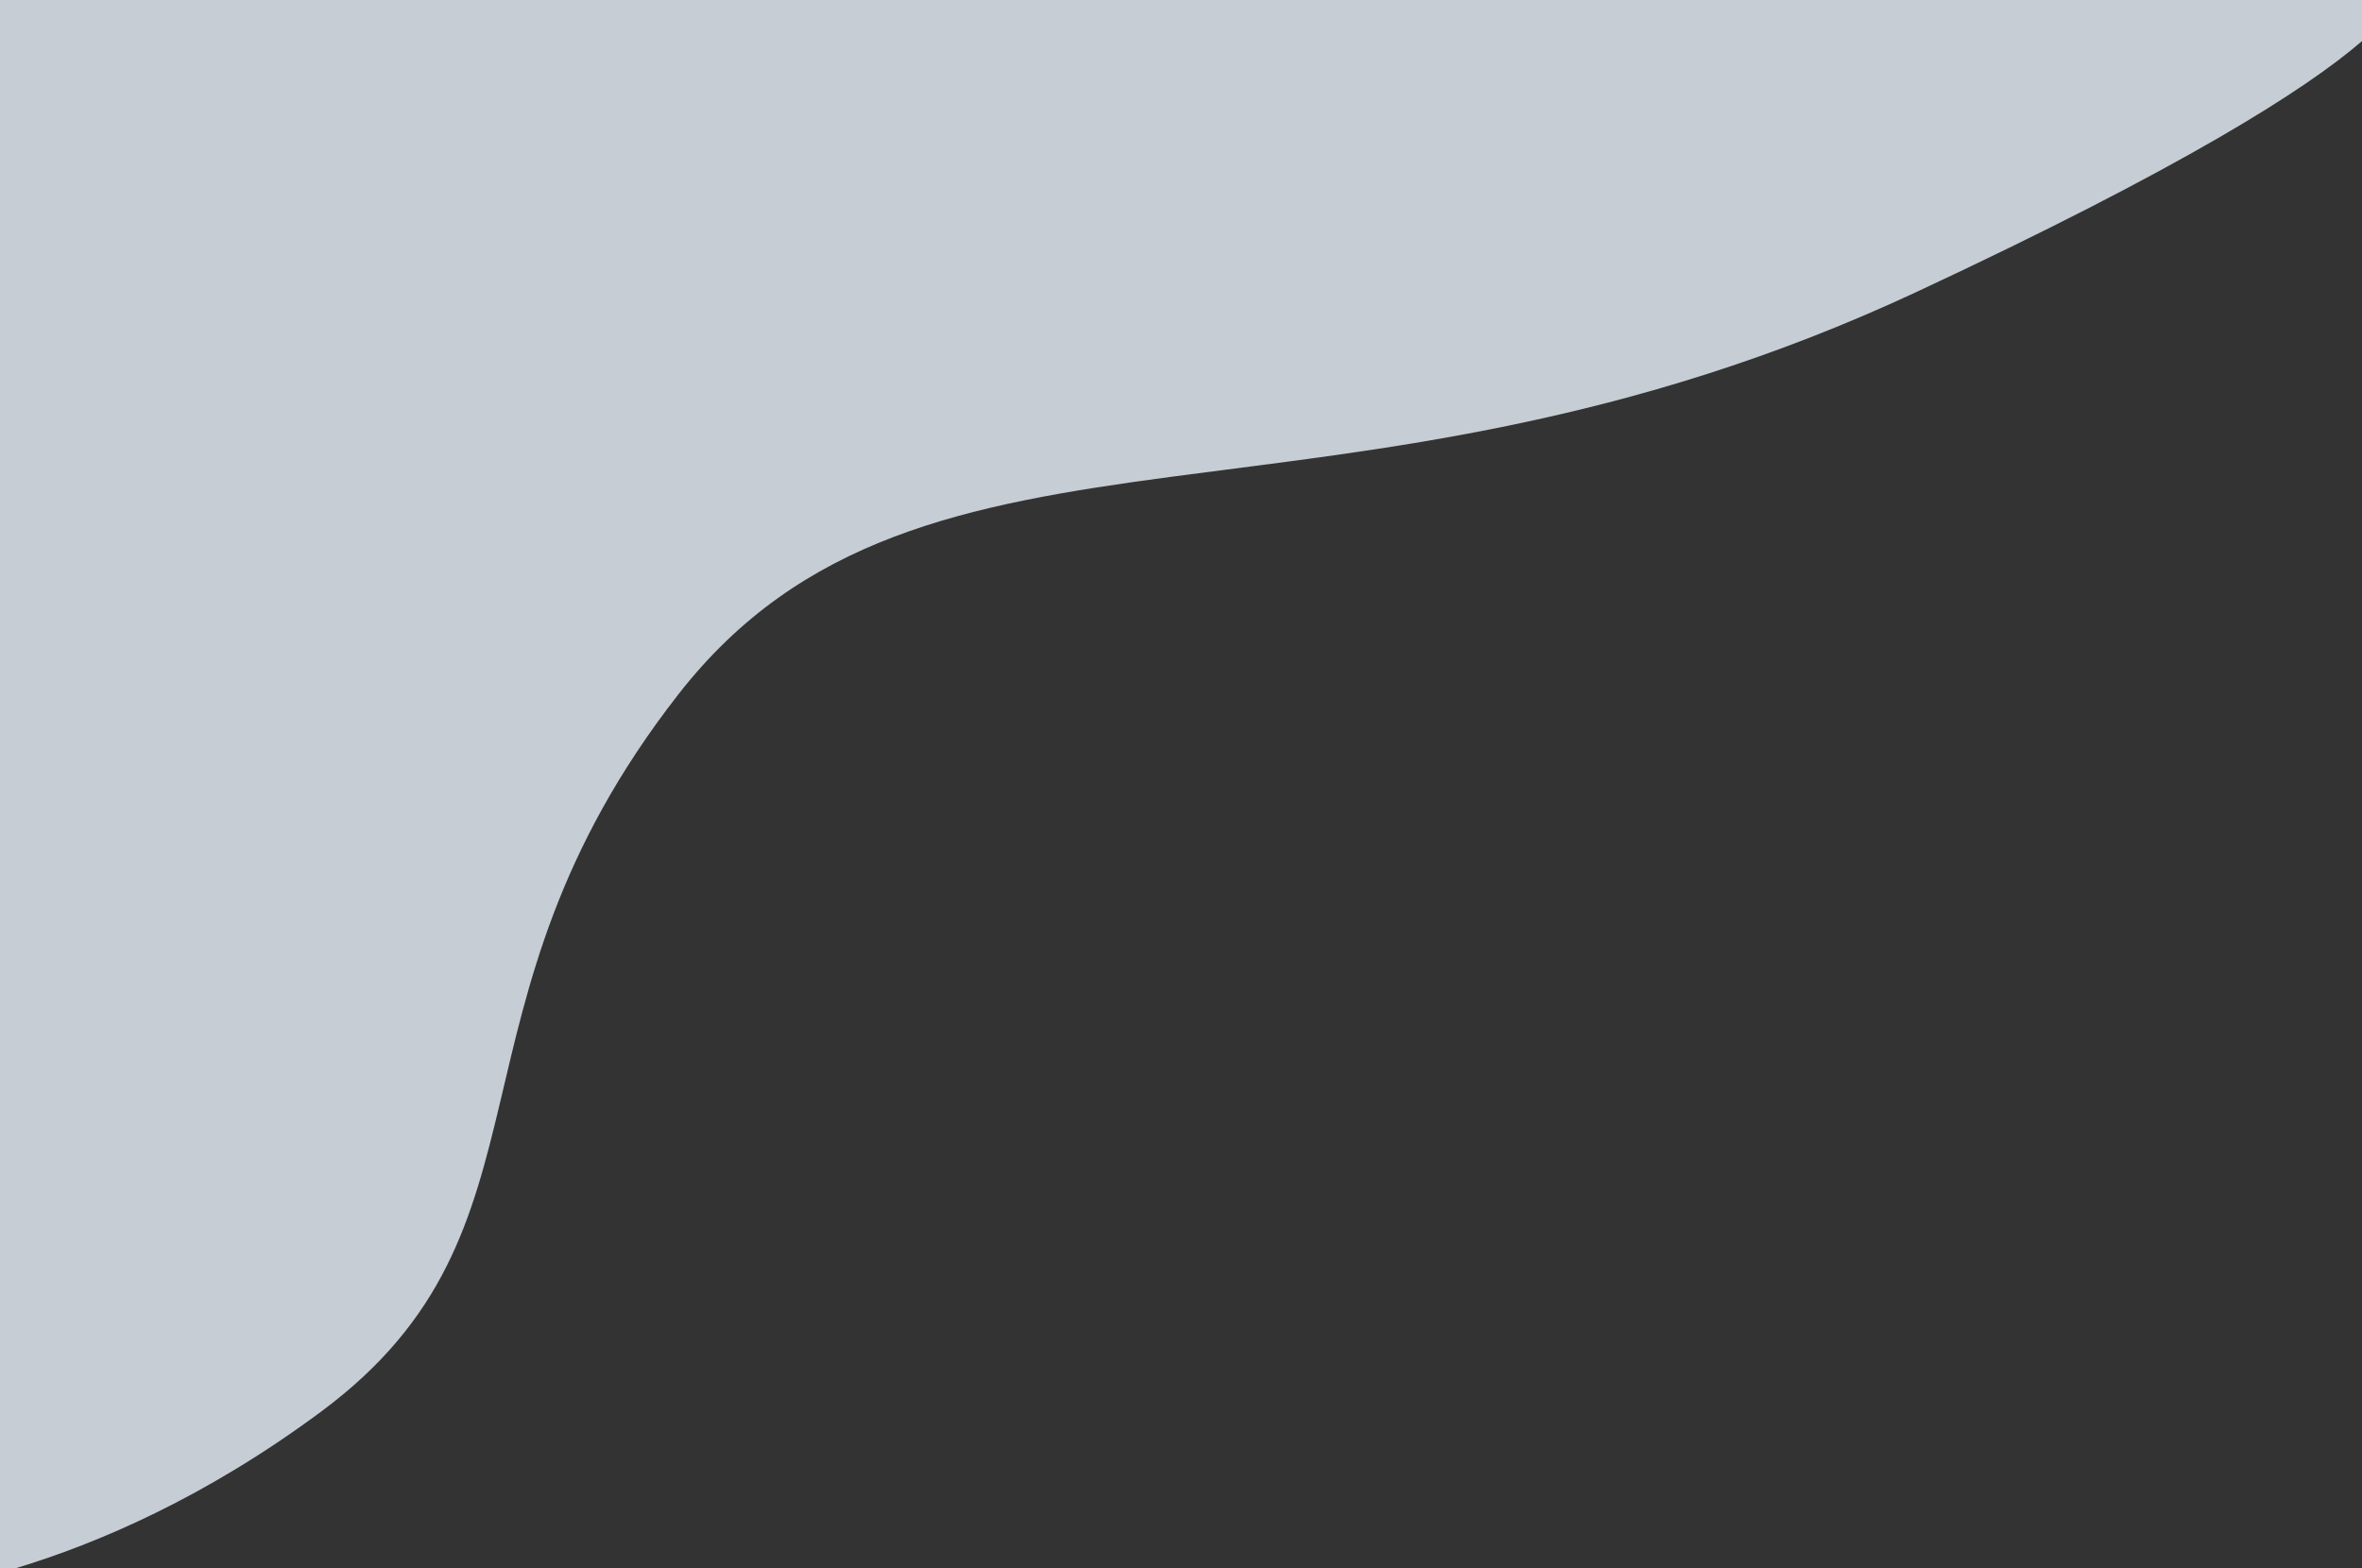 <svg width="1417" height="941" viewBox="0 0 1417 941" fill="none" xmlns="http://www.w3.org/2000/svg">
<rect x="0" y="0" width="1417" height="941" fill="#333333" stroke="none"/>
<path d="M-15 0V941H9.497C58.547 926.194 123.465 898.505 193.117 846.693C340.136 737.296 259.944 605.265 406.963 416.65C553.981 228.035 802.195 337.432 1149.69 175.223C1309.14 100.796 1383.36 53.755 1417 24.652V0H-15Z" fill="#ECF5FE" fill-opacity="0.79"/>
</svg>
